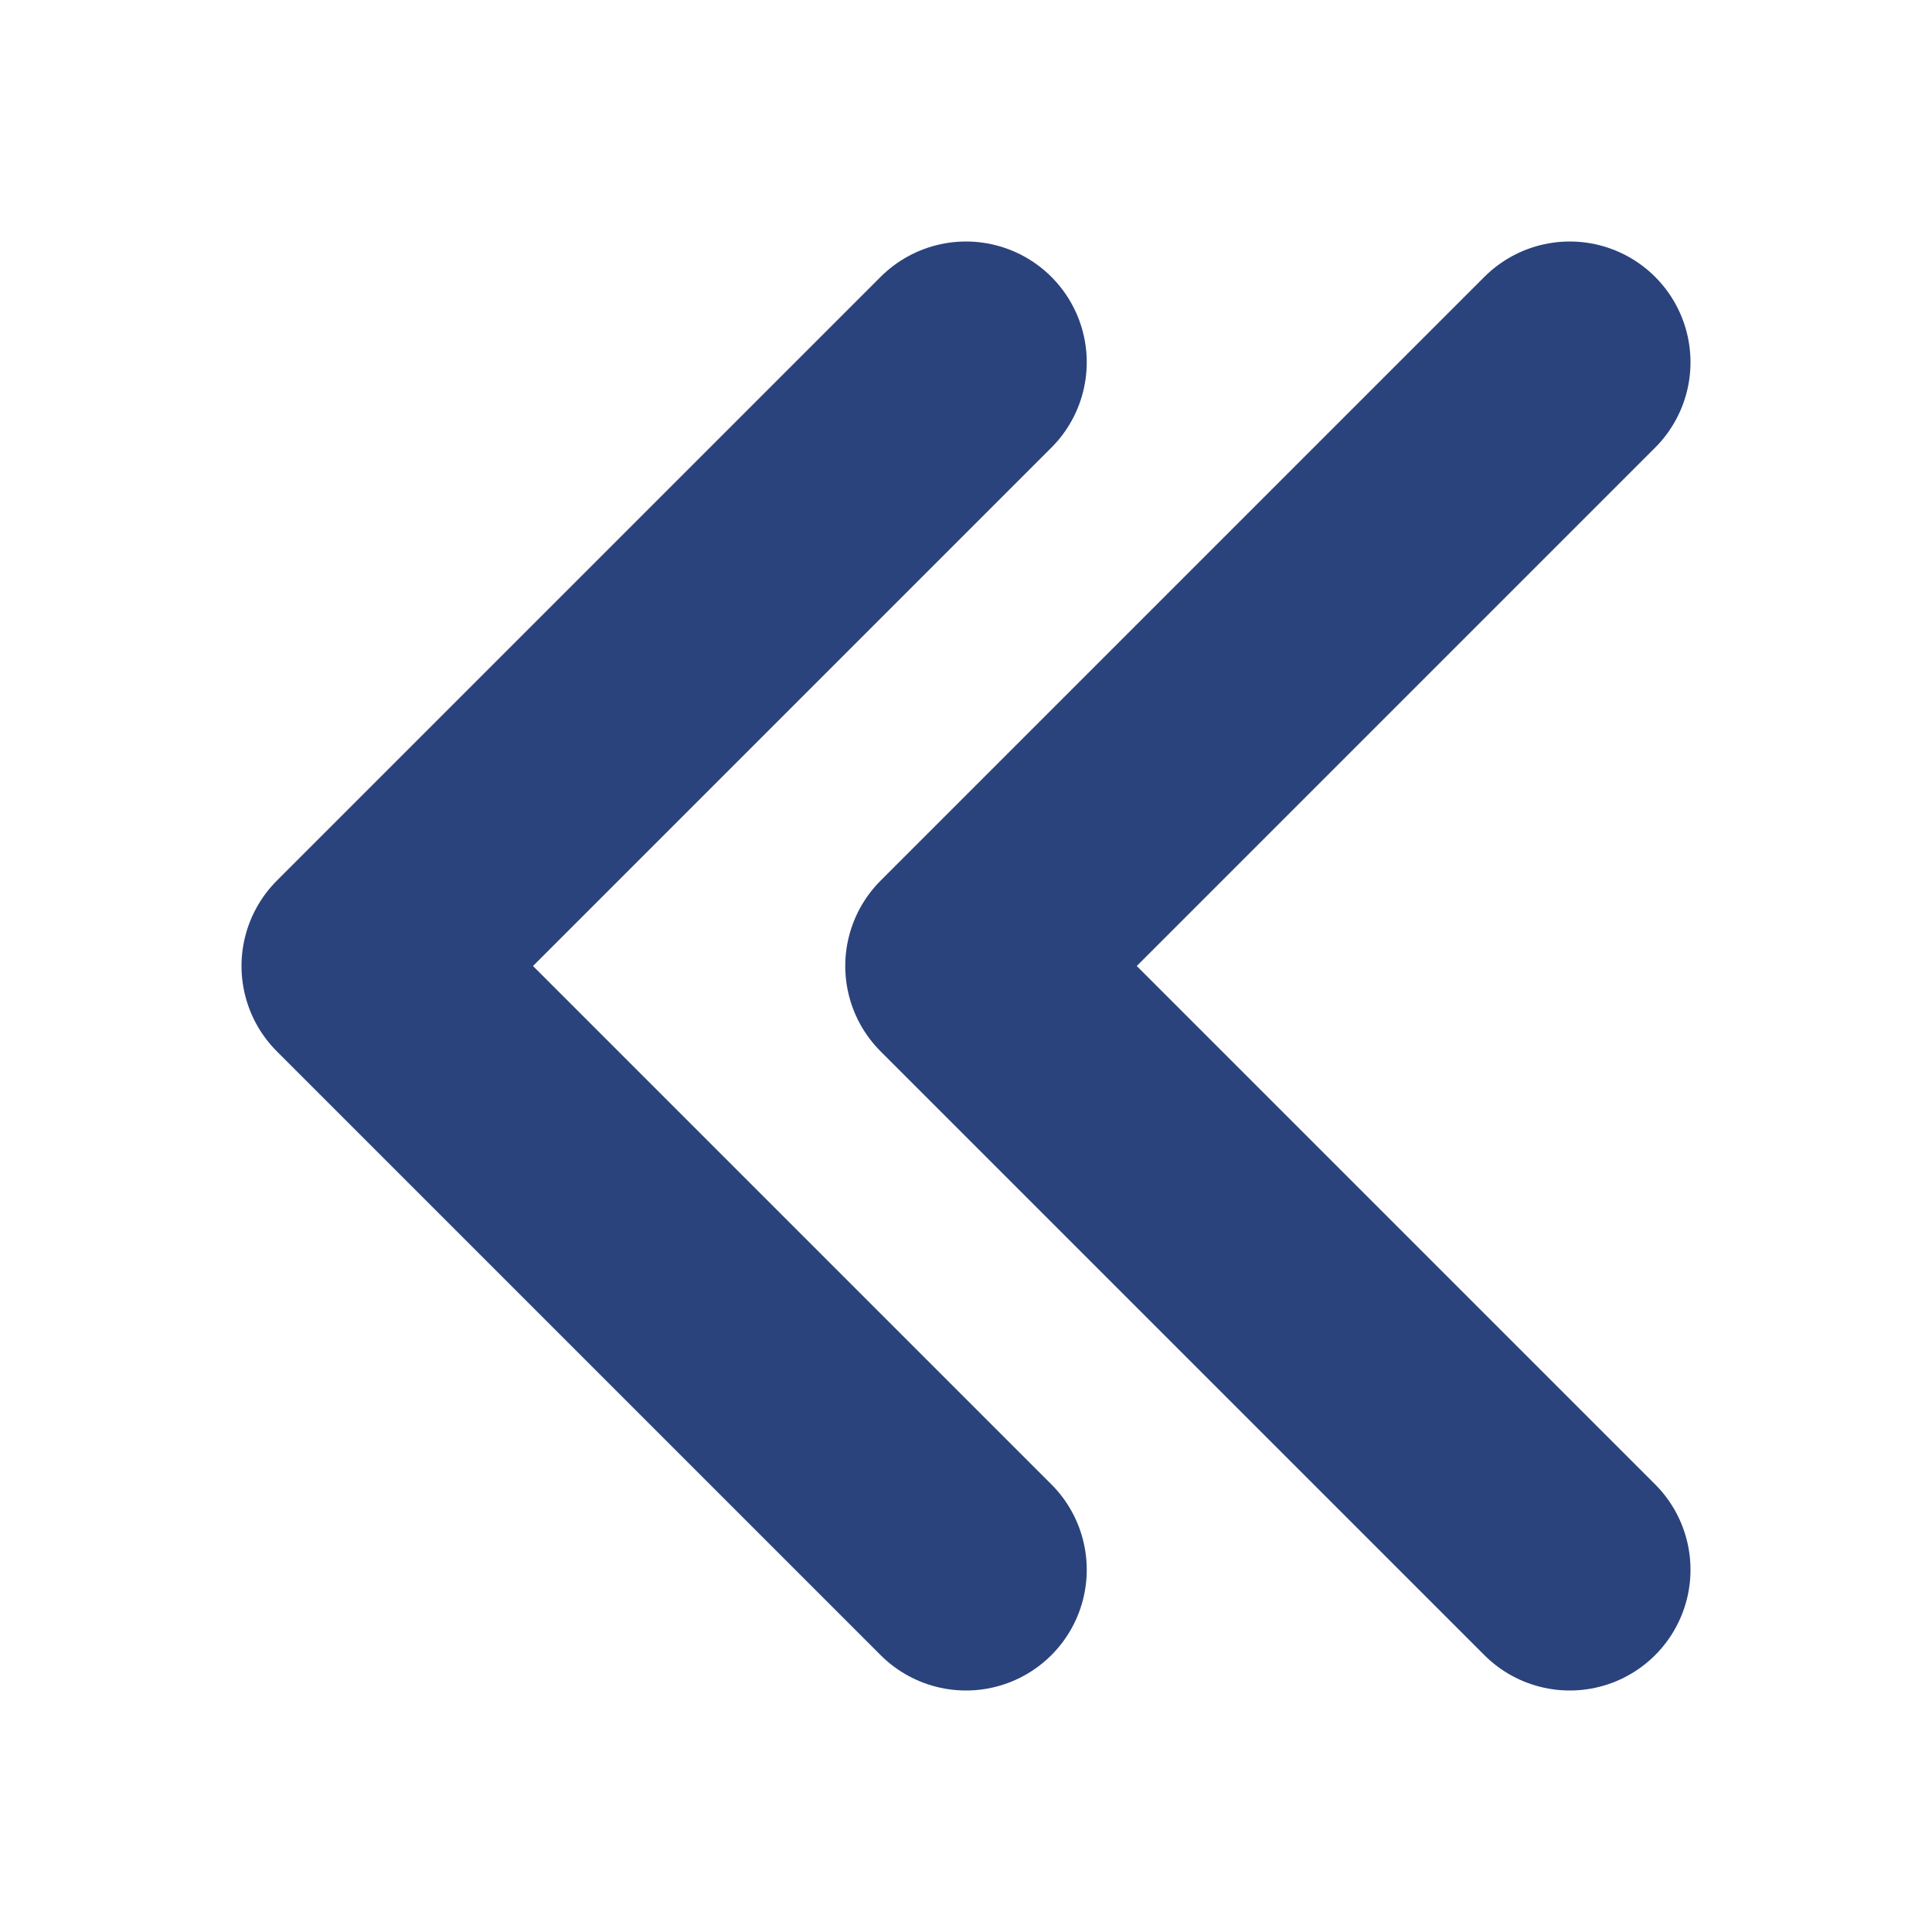 <svg width="16" height="16" viewBox="0 0 16 16" fill="none" xmlns="http://www.w3.org/2000/svg">
<path d="M13 3L8 8L13 13" stroke="#2B437C" stroke-width="2" stroke-linecap="round" stroke-linejoin="round"/>
<path d="M8 3L3 8L8 13" stroke="#2B437C" stroke-width="2" stroke-linecap="round" stroke-linejoin="round"/>
</svg>
